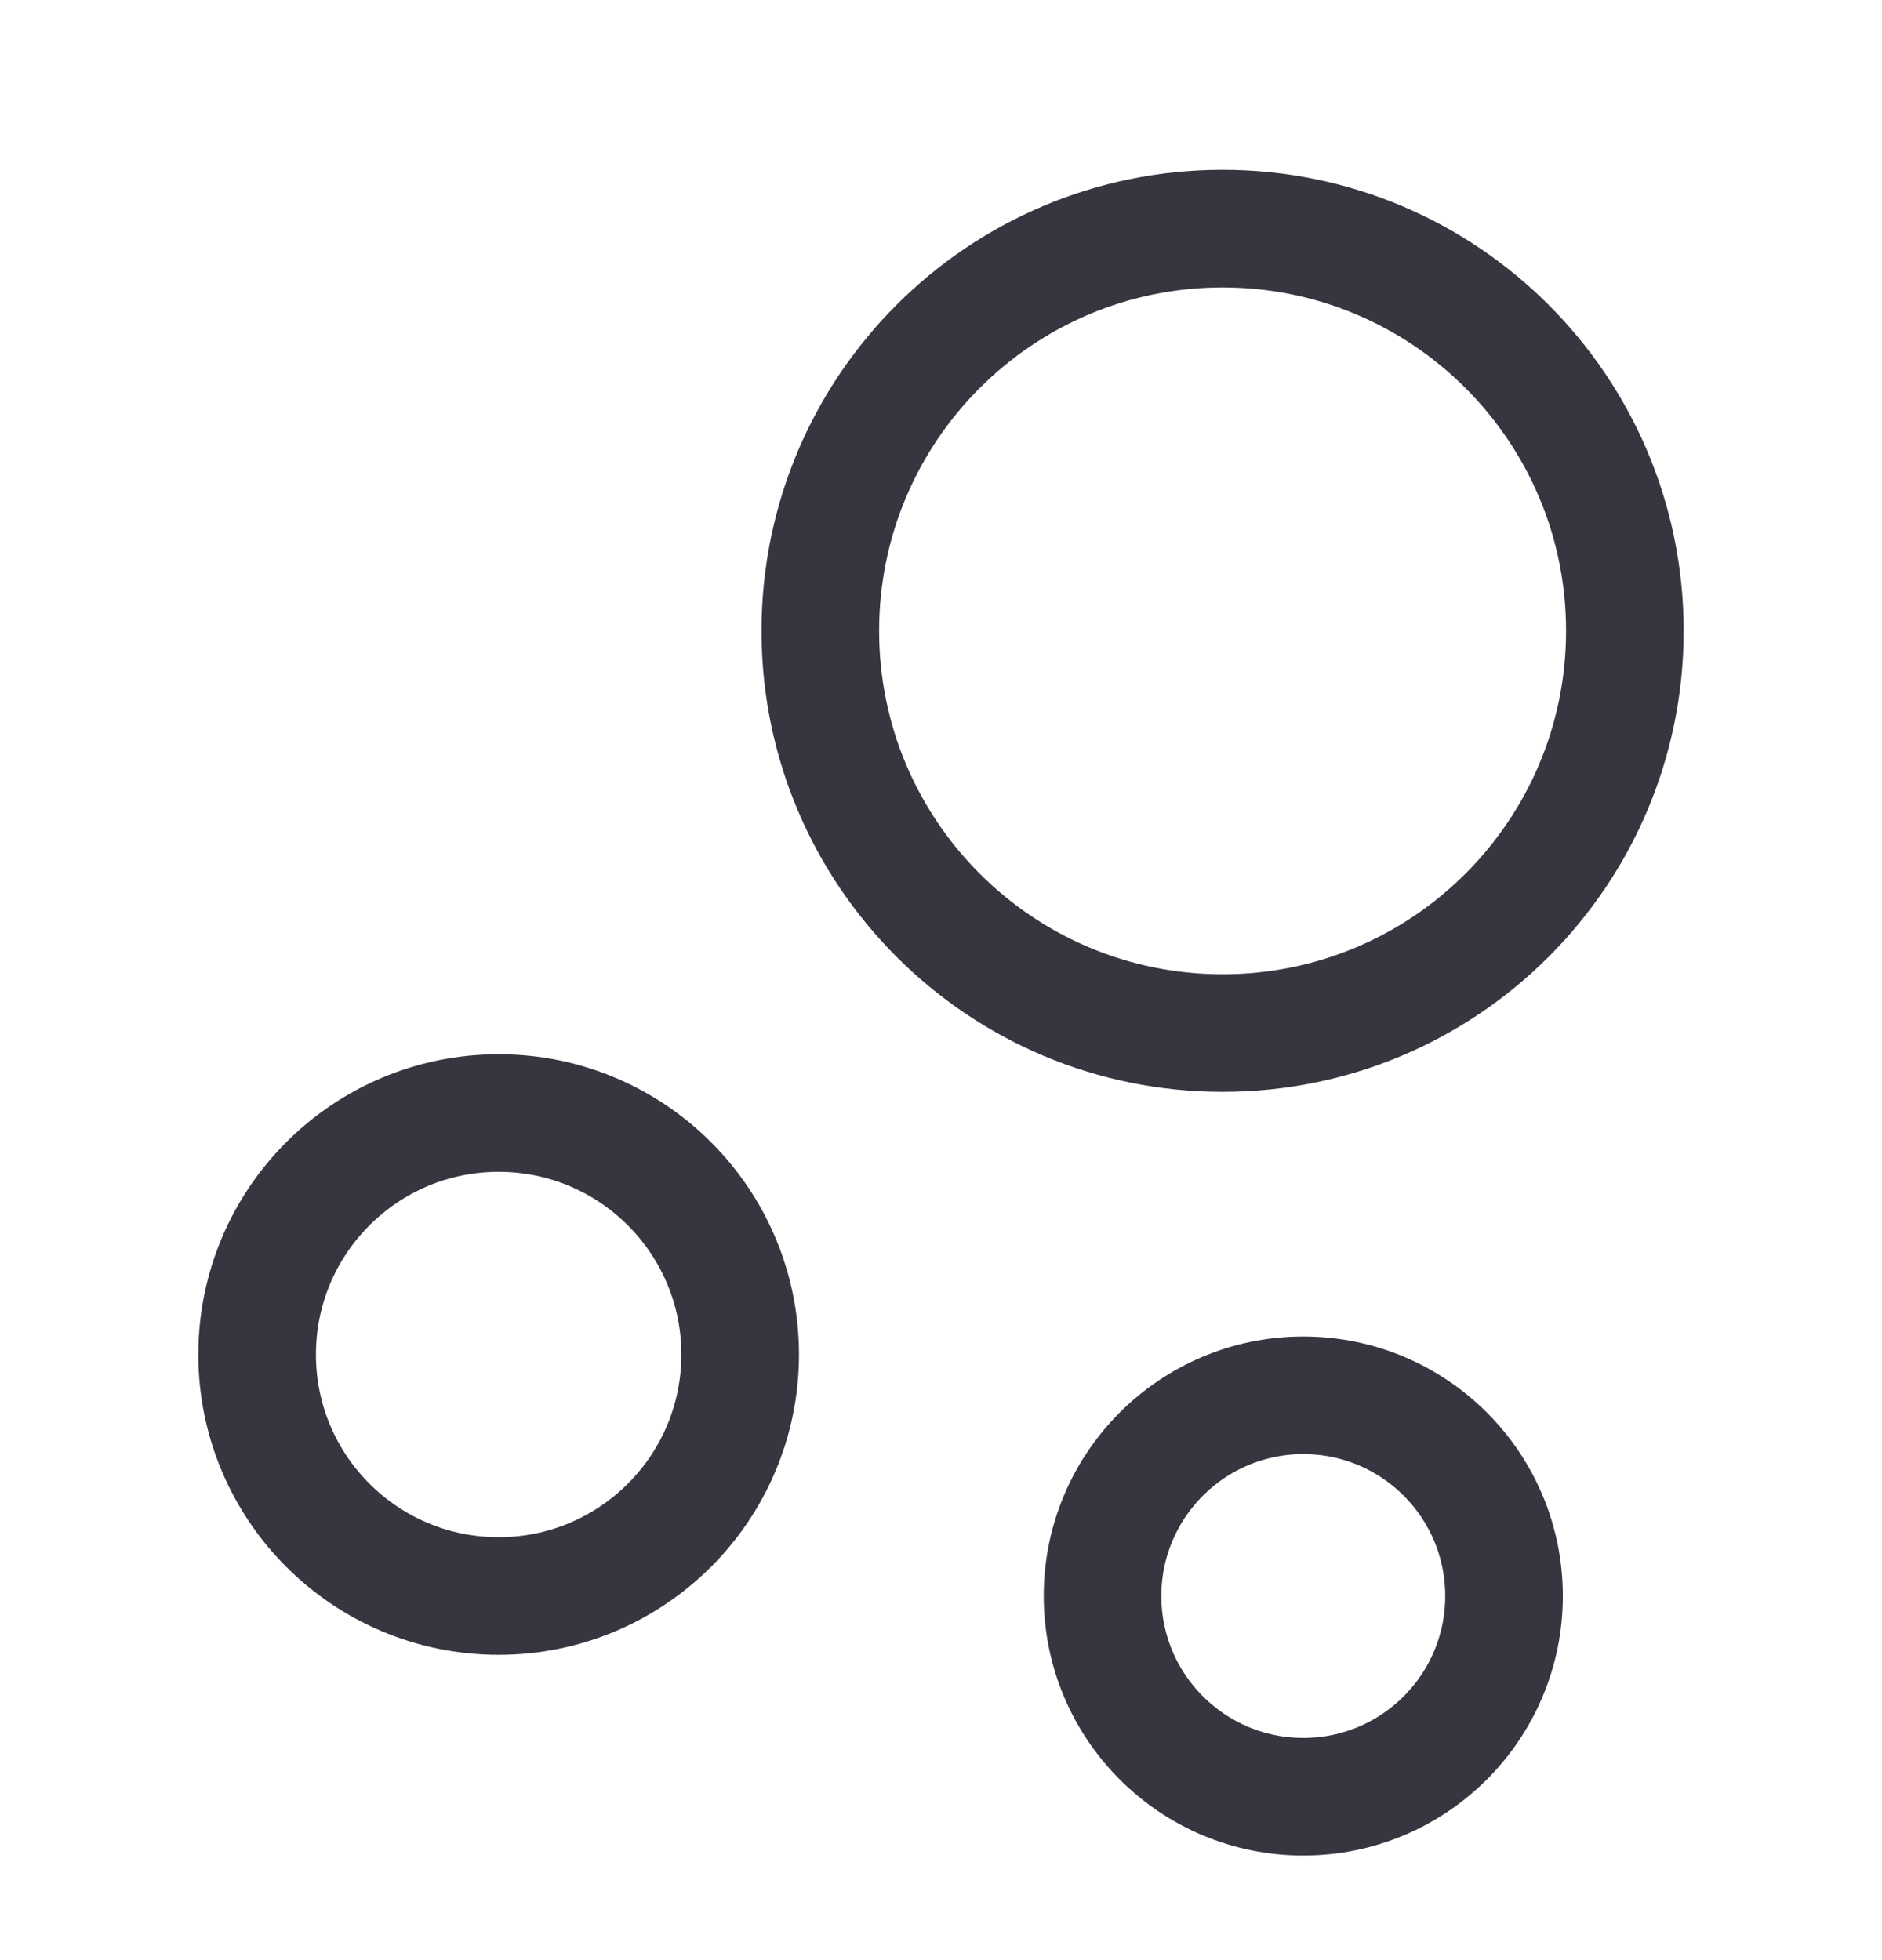 <svg width="24" height="25" viewBox="0 0 24 25" fill="none" xmlns="http://www.w3.org/2000/svg">
<path d="M15.591 13.176C18.424 13.176 20.721 10.879 20.721 8.046C20.721 5.213 18.424 2.916 15.591 2.916C12.758 2.916 10.461 5.213 10.461 8.046C10.461 10.879 12.758 13.176 15.591 13.176Z" stroke="#393540" stroke-width="1.5" stroke-miterlimit="10"/>
<path d="M6.359 20.356C8.06 20.356 9.439 18.977 9.439 17.276C9.439 15.575 8.06 14.196 6.359 14.196C4.658 14.196 3.279 15.575 3.279 17.276C3.279 18.977 4.658 20.356 6.359 20.356Z" stroke="#393540" stroke-width="1.5" stroke-miterlimit="10"/>
<path d="M16.62 22.916C18.034 22.916 19.18 21.77 19.18 20.356C19.18 18.942 18.034 17.796 16.62 17.796C15.207 17.796 14.06 18.942 14.06 20.356C14.06 21.77 15.207 22.916 16.62 22.916Z" stroke="#393540" stroke-width="1.5" stroke-miterlimit="10"/>
</svg>
